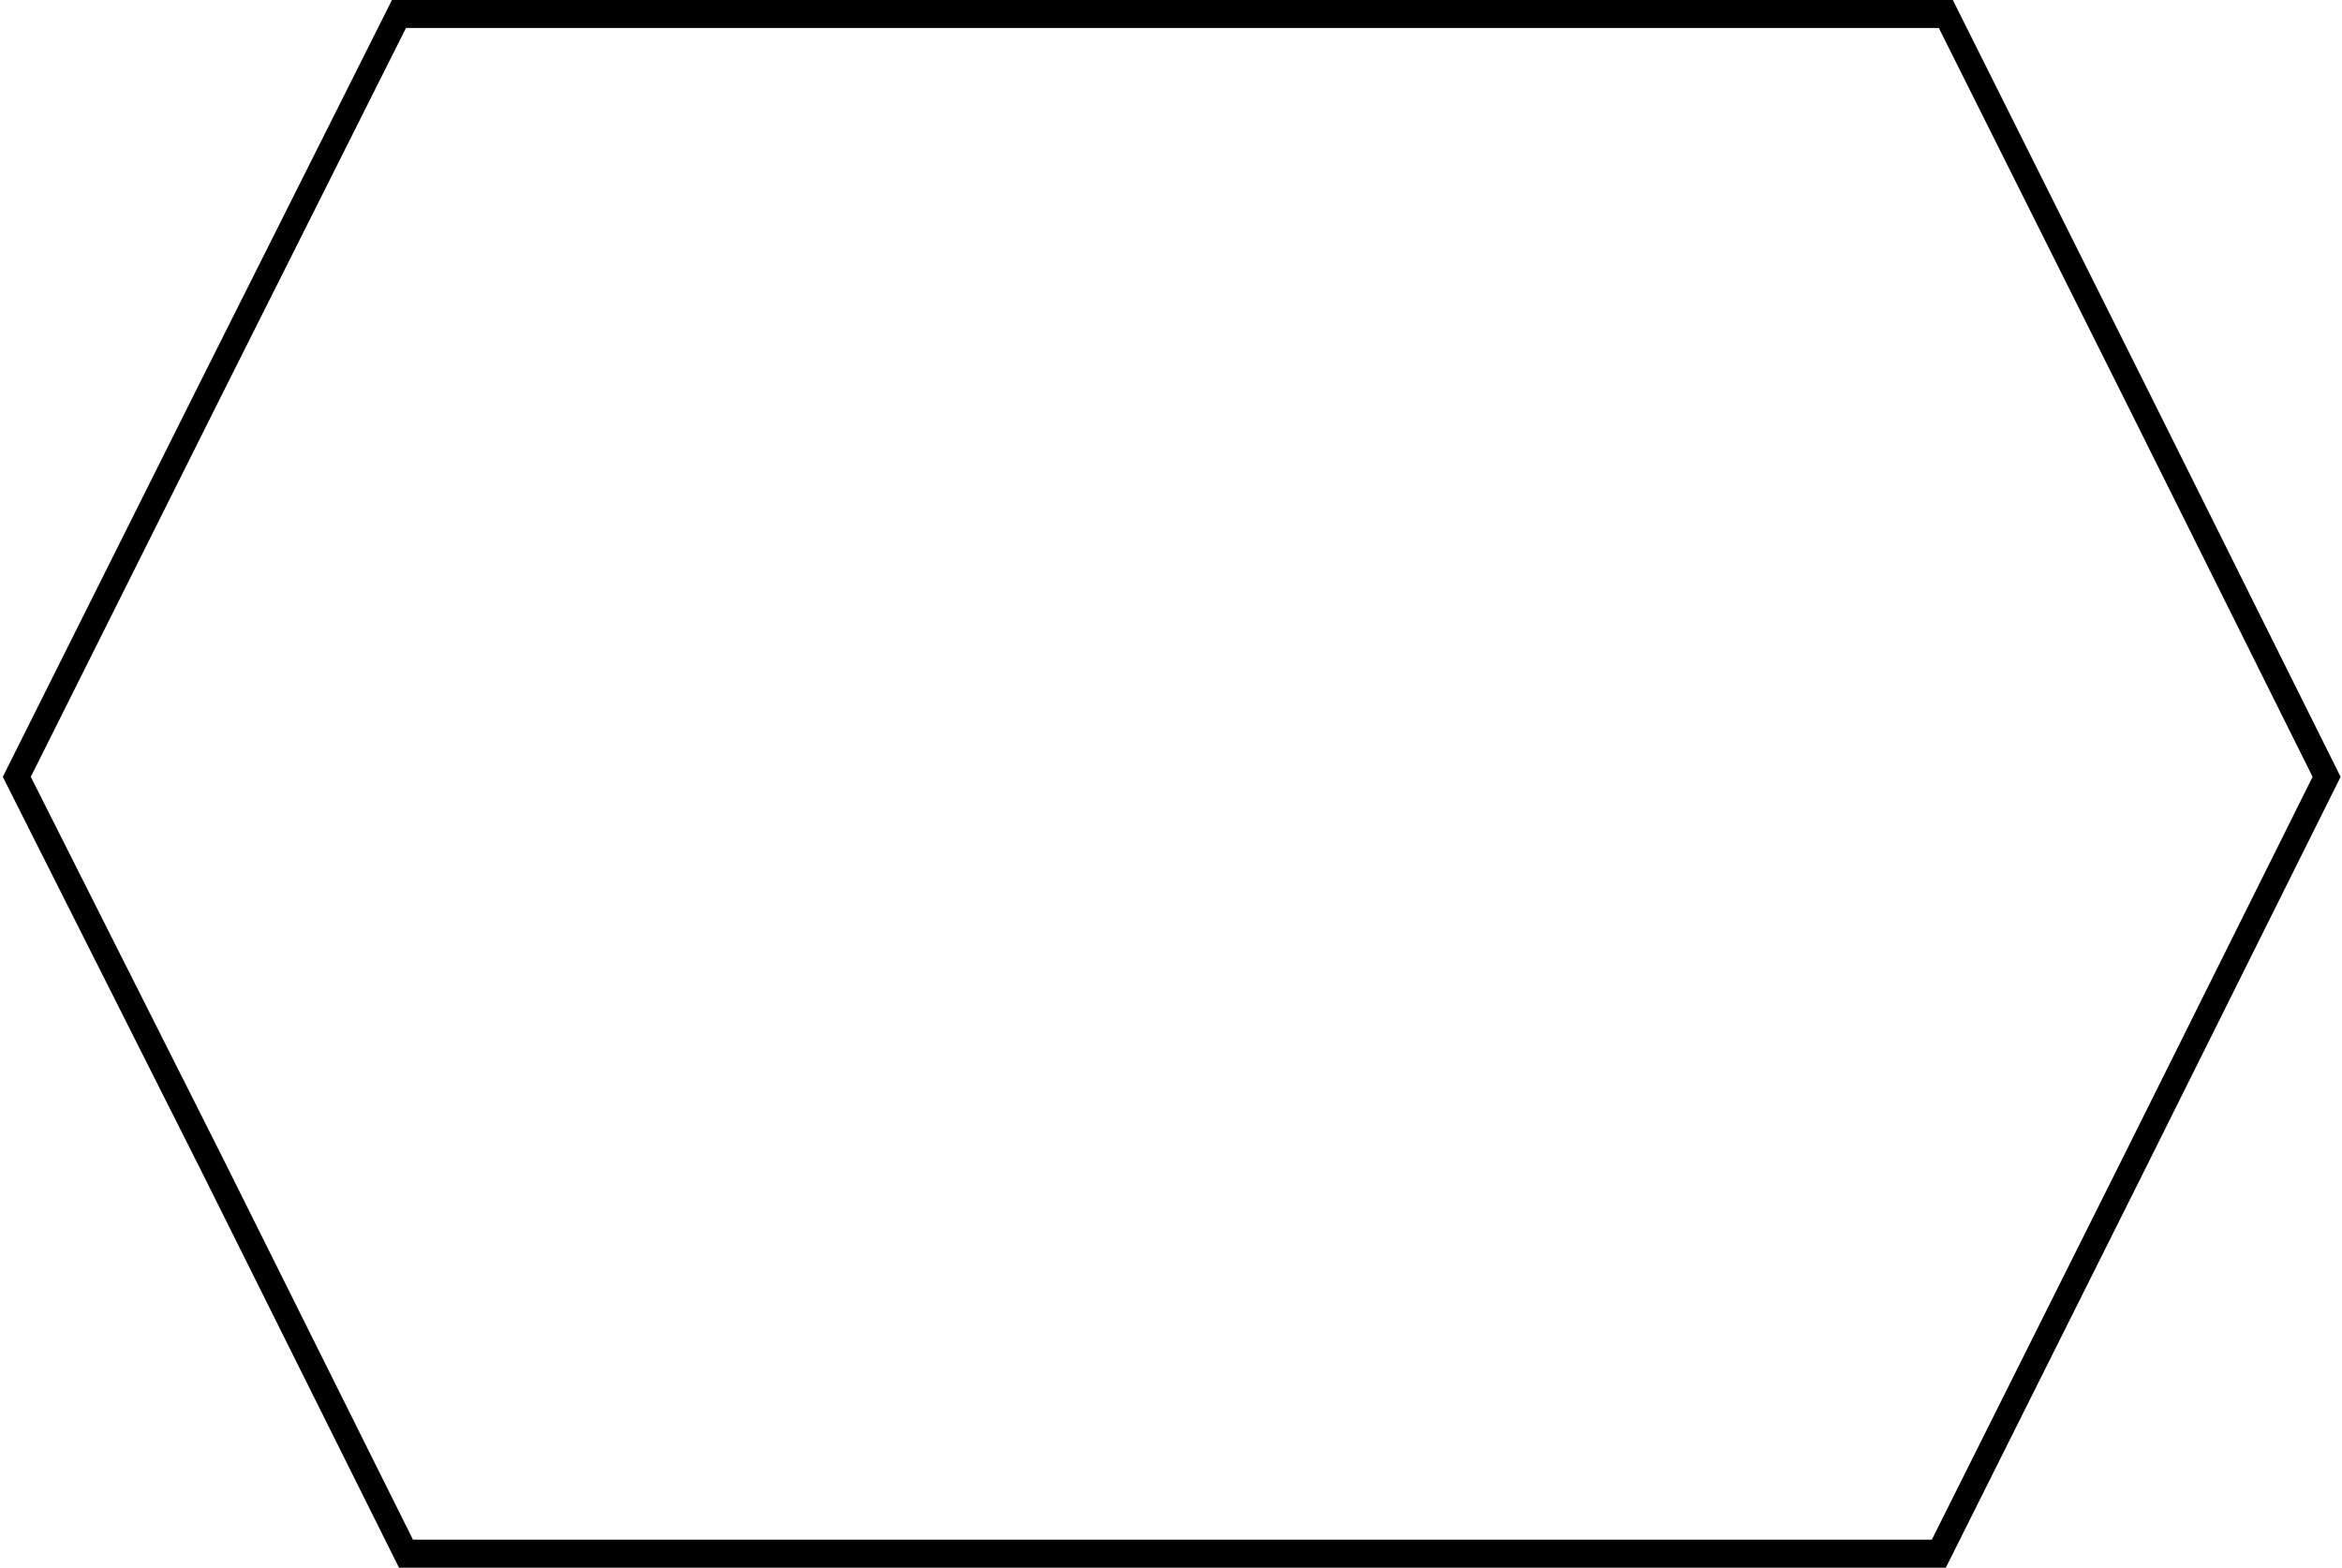 <?xml version="1.0" standalone="no"?>
<!DOCTYPE svg PUBLIC "-//W3C//DTD SVG 20010904//EN"
 "http://www.w3.org/TR/2001/REC-SVG-20010904/DTD/svg10.dtd">
<svg version="1.0" xmlns="http://www.w3.org/2000/svg"
 viewBox="10 12 167.3 112"
 preserveAspectRatio="xMidYMid meet">
<g transform="translate(0,132) scale(0.1,-0.1)"
fill="#000000" stroke="none">
<path d="M241 923 l-139 -278 142 -282 141 -283 552 0 553 0 141 282 141 283
-138 277 -139 278 -557 0 -558 0 -139 -277z m1378 -11 l133 -267 -136 -273
-136 -272 -543 0 -542 0 -136 273 -137 272 134 268 134 267 548 0 547 0 134
-268z"/>
</g>
</svg>
